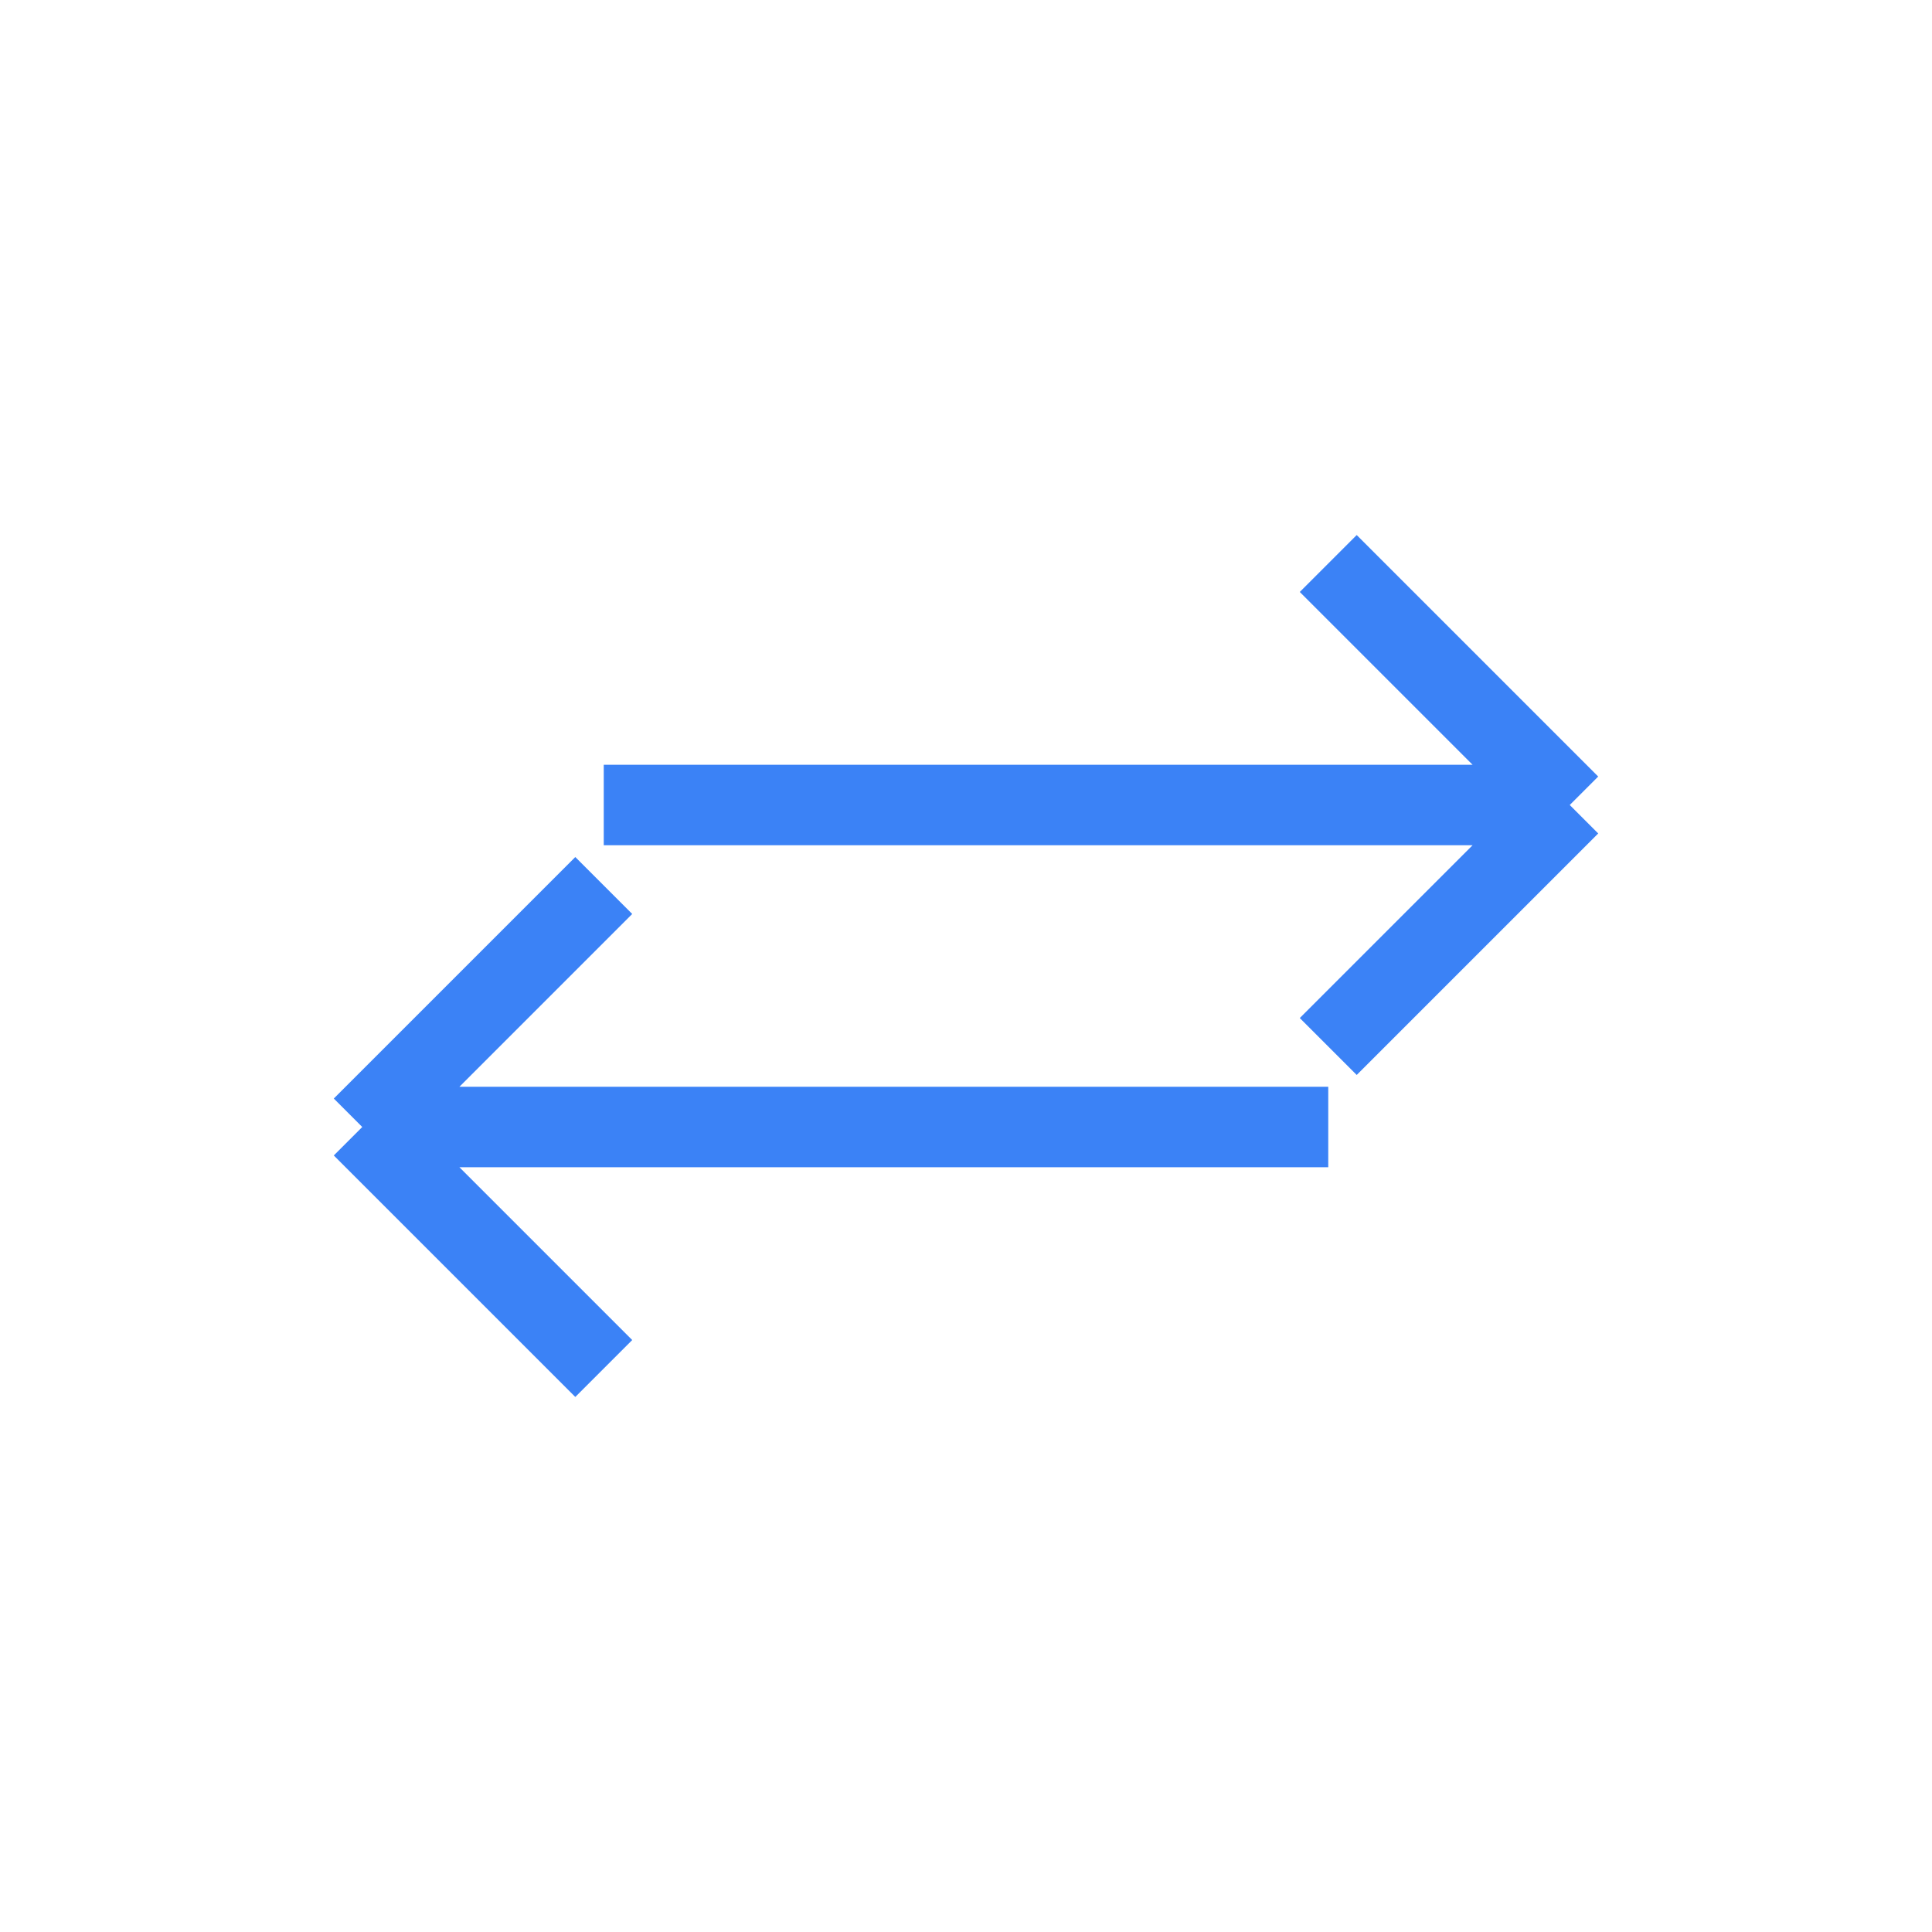 <svg width="24" height="24" viewBox="0 0 24 24" fill="none" xmlns="http://www.w3.org/2000/svg">
  <path d="M7.5 17L4.5 14M4.5 14L7.5 11M4.5 14H16.5M16.5 7L19.5 10M19.5 10L16.5 13M19.5 10H7.5" stroke="#3B82F6" strokeWidth="2" strokeLinecap="round" strokeLinejoin="round"/>
</svg> 